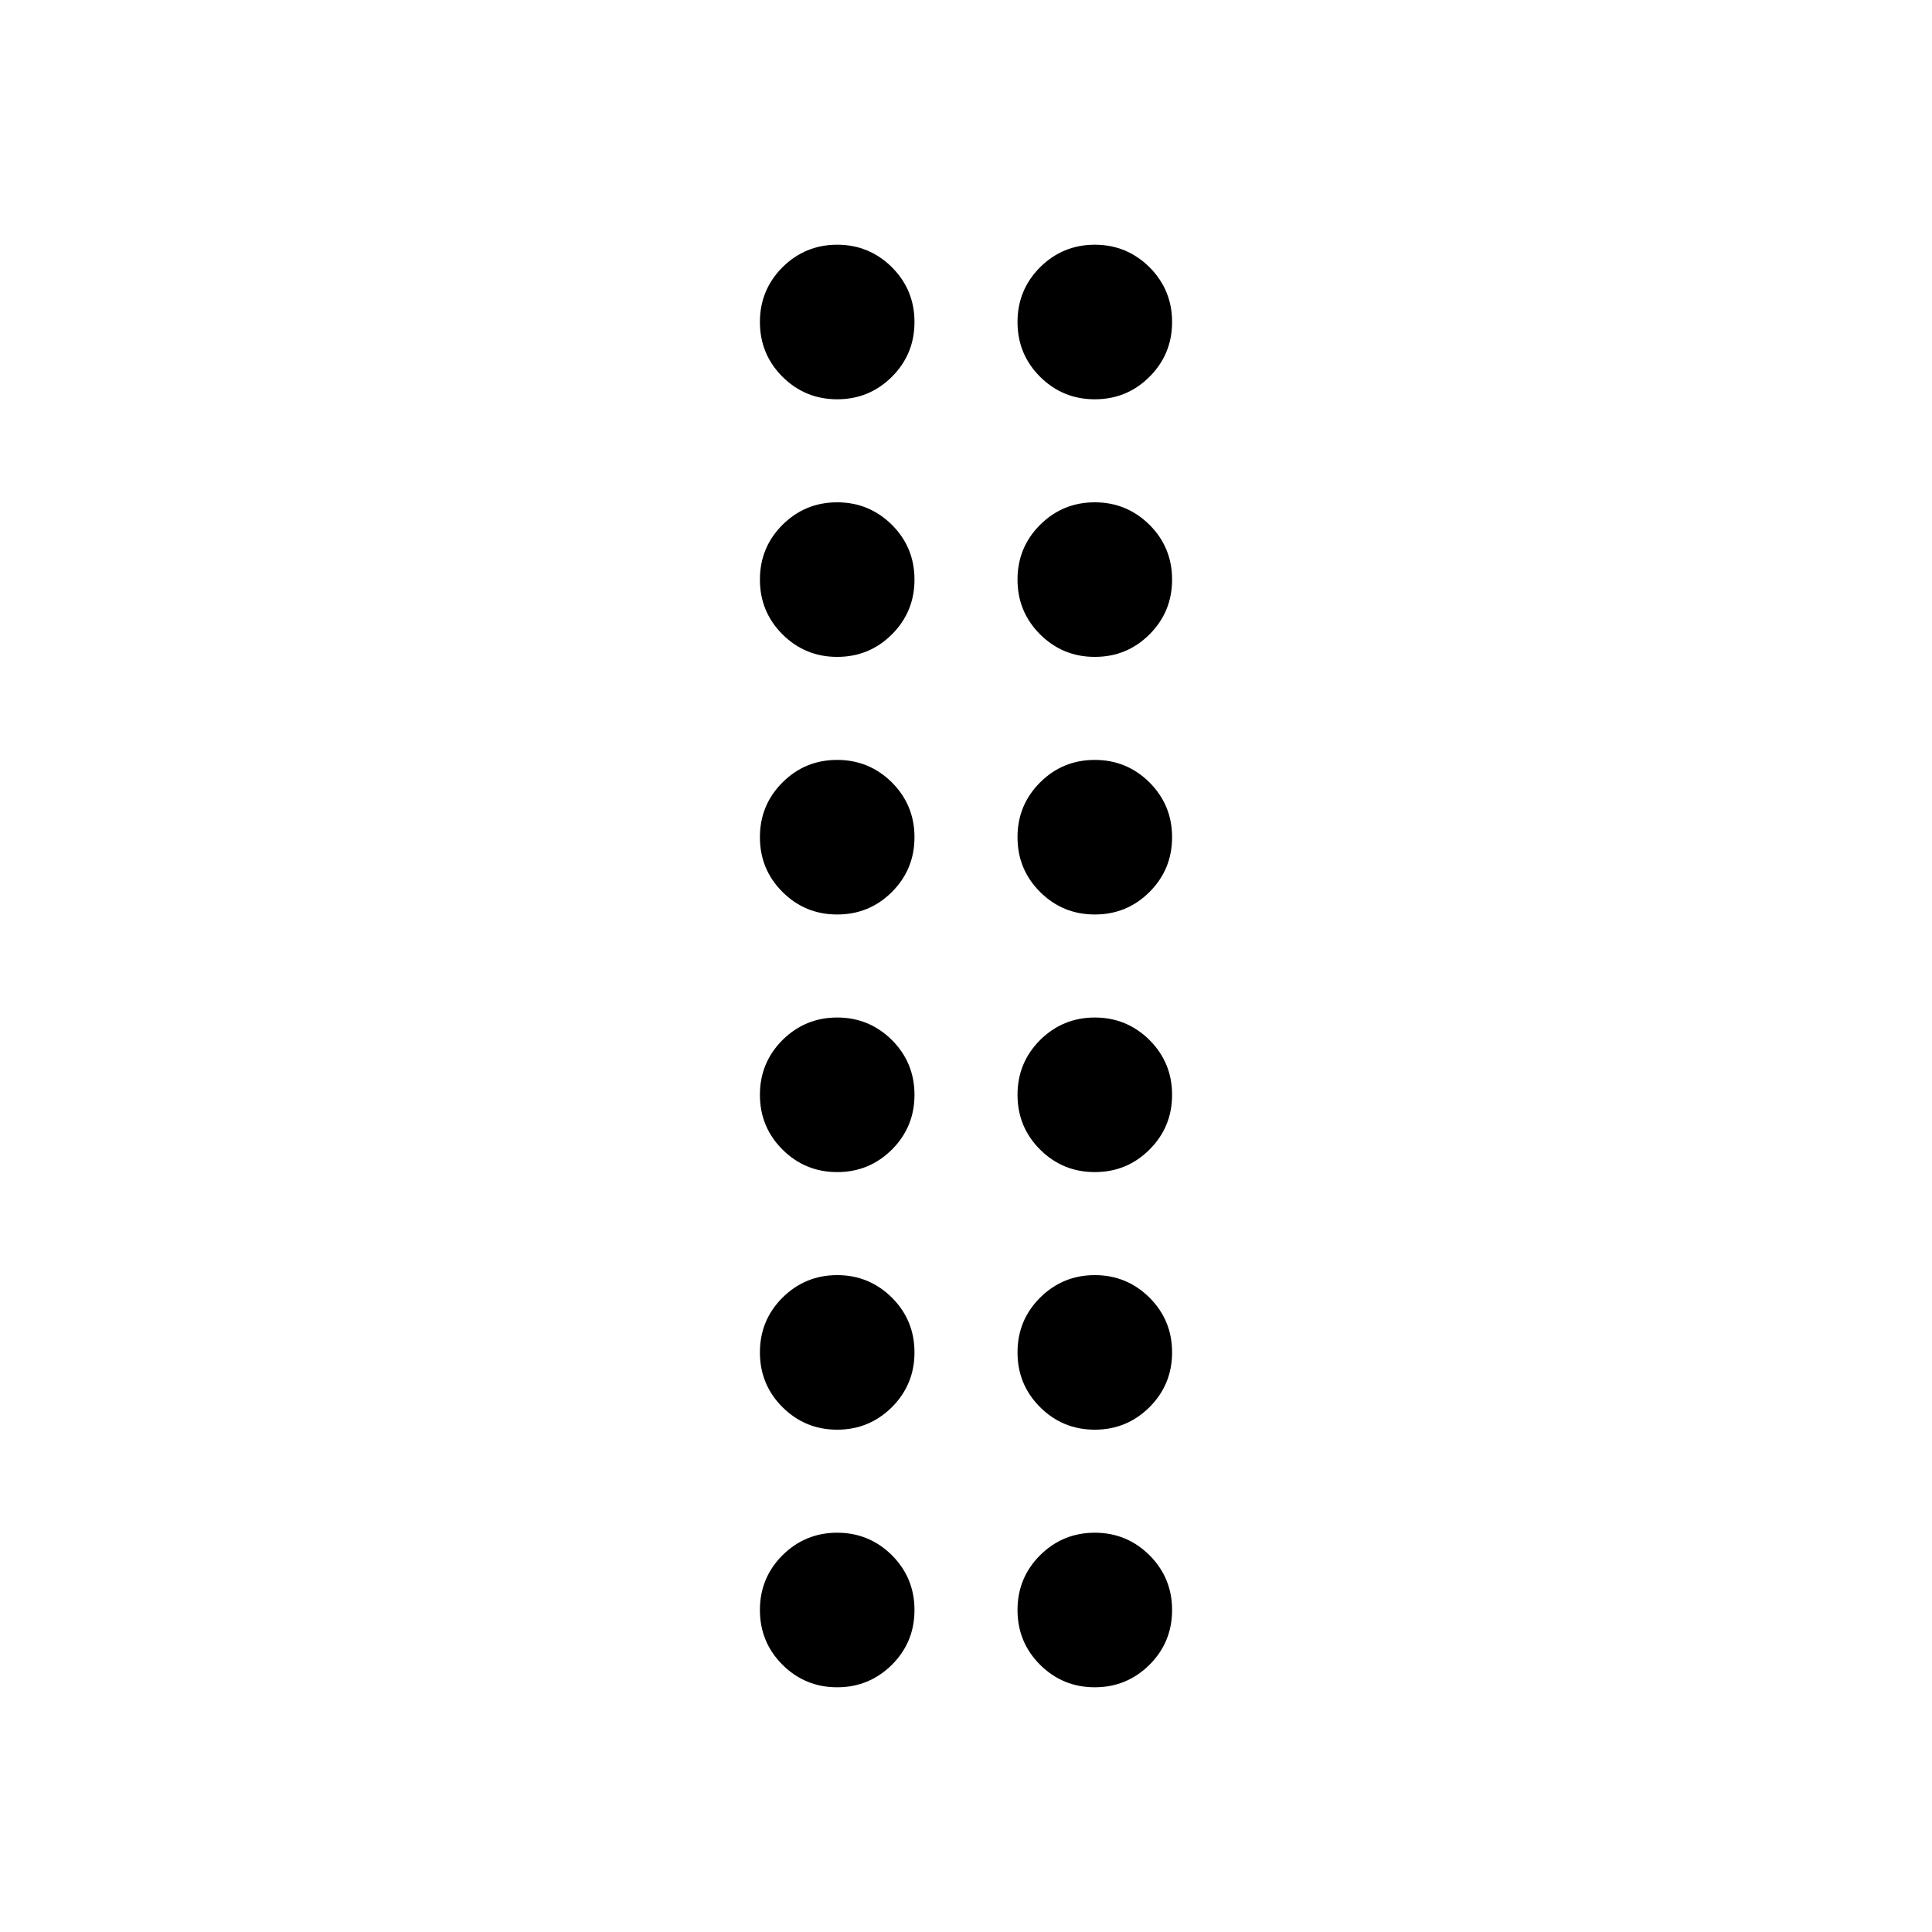 <?xml version="1.0" encoding="utf-8"?>
<svg width="15px" height="15px" viewBox="0 0 15 15" version="1.1" xmlns:xlink="http://www.w3.org/1999/xlink" xmlns="http://www.w3.org/2000/svg">
  <defs>
    <rect width="15" height="15" id="artboard_1" />
    <clipPath id="clip_1">
      <use xlink:href="#artboard_1" clip-rule="evenodd" />
    </clipPath>
  </defs>
  <g id="icon--drag-and-drop-bar-Copy" clip-path="url(#clip_1)">
    <path d="M6.075 2.075C6.192 1.959 6.334 1.9 6.499 1.9L6.501 1.9C6.666 1.9 6.808 1.959 6.925 2.075Q7.1 2.251 7.1 2.499L7.1 2.501C7.1 2.666 7.042 2.808 6.925 2.925Q6.749 3.1 6.501 3.1L6.499 3.1Q6.251 3.1 6.075 2.925C5.958 2.808 5.9 2.666 5.9 2.501L5.9 2.499Q5.9 2.251 6.075 2.075ZM8.075 2.075C8.192 1.959 8.334 1.9 8.499 1.9L8.501 1.9C8.666 1.9 8.808 1.959 8.925 2.075Q9.1 2.251 9.1 2.499L9.1 2.501C9.1 2.666 9.042 2.808 8.925 2.925C8.808 3.042 8.666 3.1 8.501 3.1L8.499 3.1Q8.251 3.1 8.075 2.925C7.958 2.808 7.9 2.666 7.9 2.501L7.9 2.499Q7.9 2.251 8.075 2.075ZM6.075 4.075Q6.251 3.9 6.499 3.9L6.501 3.9C6.666 3.9 6.808 3.959 6.925 4.075C7.042 4.192 7.1 4.334 7.1 4.499L7.1 4.501C7.1 4.666 7.042 4.808 6.925 4.925C6.808 5.042 6.666 5.1 6.501 5.1L6.499 5.1Q6.251 5.1 6.075 4.925C5.958 4.808 5.9 4.666 5.9 4.501L5.9 4.499C5.9 4.334 5.958 4.192 6.075 4.075ZM8.075 4.075Q8.251 3.9 8.499 3.9L8.501 3.9C8.666 3.9 8.808 3.959 8.925 4.075C9.042 4.192 9.1 4.334 9.1 4.499L9.1 4.501C9.1 4.666 9.042 4.808 8.925 4.925C8.808 5.042 8.666 5.1 8.501 5.1L8.499 5.1Q8.251 5.1 8.075 4.925C7.958 4.808 7.9 4.666 7.9 4.501L7.9 4.499C7.9 4.334 7.958 4.192 8.075 4.075ZM6.075 6.075C6.192 5.958 6.334 5.9 6.499 5.9L6.501 5.9C6.666 5.9 6.808 5.959 6.925 6.075Q7.1 6.251 7.1 6.499L7.1 6.501C7.1 6.666 7.042 6.808 6.925 6.925C6.808 7.042 6.666 7.1 6.501 7.1L6.499 7.1Q6.251 7.1 6.075 6.925C5.958 6.808 5.9 6.666 5.9 6.501L5.9 6.499C5.9 6.334 5.958 6.192 6.075 6.075ZM8.075 6.075C8.192 5.958 8.334 5.9 8.499 5.9L8.501 5.9C8.666 5.9 8.808 5.959 8.925 6.075Q9.1 6.251 9.1 6.499L9.1 6.501C9.1 6.666 9.042 6.808 8.925 6.925C8.808 7.042 8.666 7.1 8.501 7.1L8.499 7.1Q8.251 7.1 8.075 6.925C7.958 6.808 7.9 6.666 7.9 6.501L7.9 6.499C7.9 6.334 7.958 6.192 8.075 6.075ZM6.075 8.075C6.192 7.959 6.334 7.9 6.499 7.9L6.501 7.9C6.666 7.9 6.808 7.959 6.925 8.075Q7.1 8.251 7.1 8.499L7.1 8.501C7.1 8.666 7.042 8.808 6.925 8.925Q6.749 9.1 6.501 9.1L6.499 9.1Q6.251 9.1 6.075 8.925C5.958 8.808 5.9 8.666 5.9 8.501L5.9 8.499Q5.9 8.251 6.075 8.075ZM8.075 8.075C8.192 7.959 8.334 7.9 8.499 7.9L8.501 7.9C8.666 7.9 8.808 7.959 8.925 8.075Q9.1 8.251 9.1 8.499L9.1 8.501C9.1 8.666 9.042 8.808 8.925 8.925C8.808 9.042 8.666 9.1 8.501 9.1L8.499 9.1Q8.251 9.1 8.075 8.925C7.958 8.808 7.9 8.666 7.9 8.501L7.9 8.499Q7.9 8.251 8.075 8.075ZM6.075 10.075C6.192 9.959 6.334 9.9 6.499 9.9L6.501 9.9C6.666 9.9 6.808 9.959 6.925 10.075C7.042 10.192 7.1 10.334 7.1 10.499L7.1 10.501Q7.1 10.749 6.925 10.925C6.808 11.041 6.666 11.1 6.501 11.1L6.499 11.1Q6.251 11.1 6.075 10.925C5.958 10.808 5.9 10.666 5.9 10.501L5.9 10.499C5.9 10.334 5.958 10.192 6.075 10.075ZM8.075 10.075C8.192 9.959 8.334 9.9 8.499 9.9L8.501 9.9C8.666 9.9 8.808 9.959 8.925 10.075C9.042 10.192 9.1 10.334 9.1 10.499L9.1 10.501Q9.1 10.749 8.925 10.925C8.808 11.041 8.666 11.1 8.501 11.1L8.499 11.1Q8.251 11.1 8.075 10.925C7.958 10.808 7.9 10.666 7.9 10.501L7.9 10.499C7.9 10.334 7.958 10.192 8.075 10.075ZM6.075 12.075C6.192 11.959 6.334 11.9 6.499 11.9L6.501 11.9C6.666 11.9 6.808 11.959 6.925 12.075Q7.1 12.251 7.1 12.499L7.1 12.501C7.1 12.666 7.042 12.808 6.925 12.925C6.808 13.041 6.666 13.1 6.501 13.1L6.499 13.1Q6.251 13.1 6.075 12.925C5.958 12.808 5.9 12.666 5.9 12.501L5.9 12.499C5.9 12.334 5.958 12.192 6.075 12.075ZM8.075 12.075C8.192 11.959 8.334 11.9 8.499 11.9L8.501 11.9C8.666 11.9 8.808 11.959 8.925 12.075Q9.1 12.251 9.1 12.499L9.1 12.501C9.1 12.666 9.042 12.808 8.925 12.925C8.808 13.041 8.666 13.1 8.501 13.1L8.499 13.1Q8.251 13.1 8.075 12.925C7.958 12.808 7.9 12.666 7.9 12.501L7.9 12.499C7.9 12.334 7.958 12.192 8.075 12.075Z" id="Vector-Union" fill="#000000" fill-rule="evenodd" stroke="none" artboard="e500cba1-b0b2-447f-afb9-0ba0357e1fa7" />
  </g>
</svg>